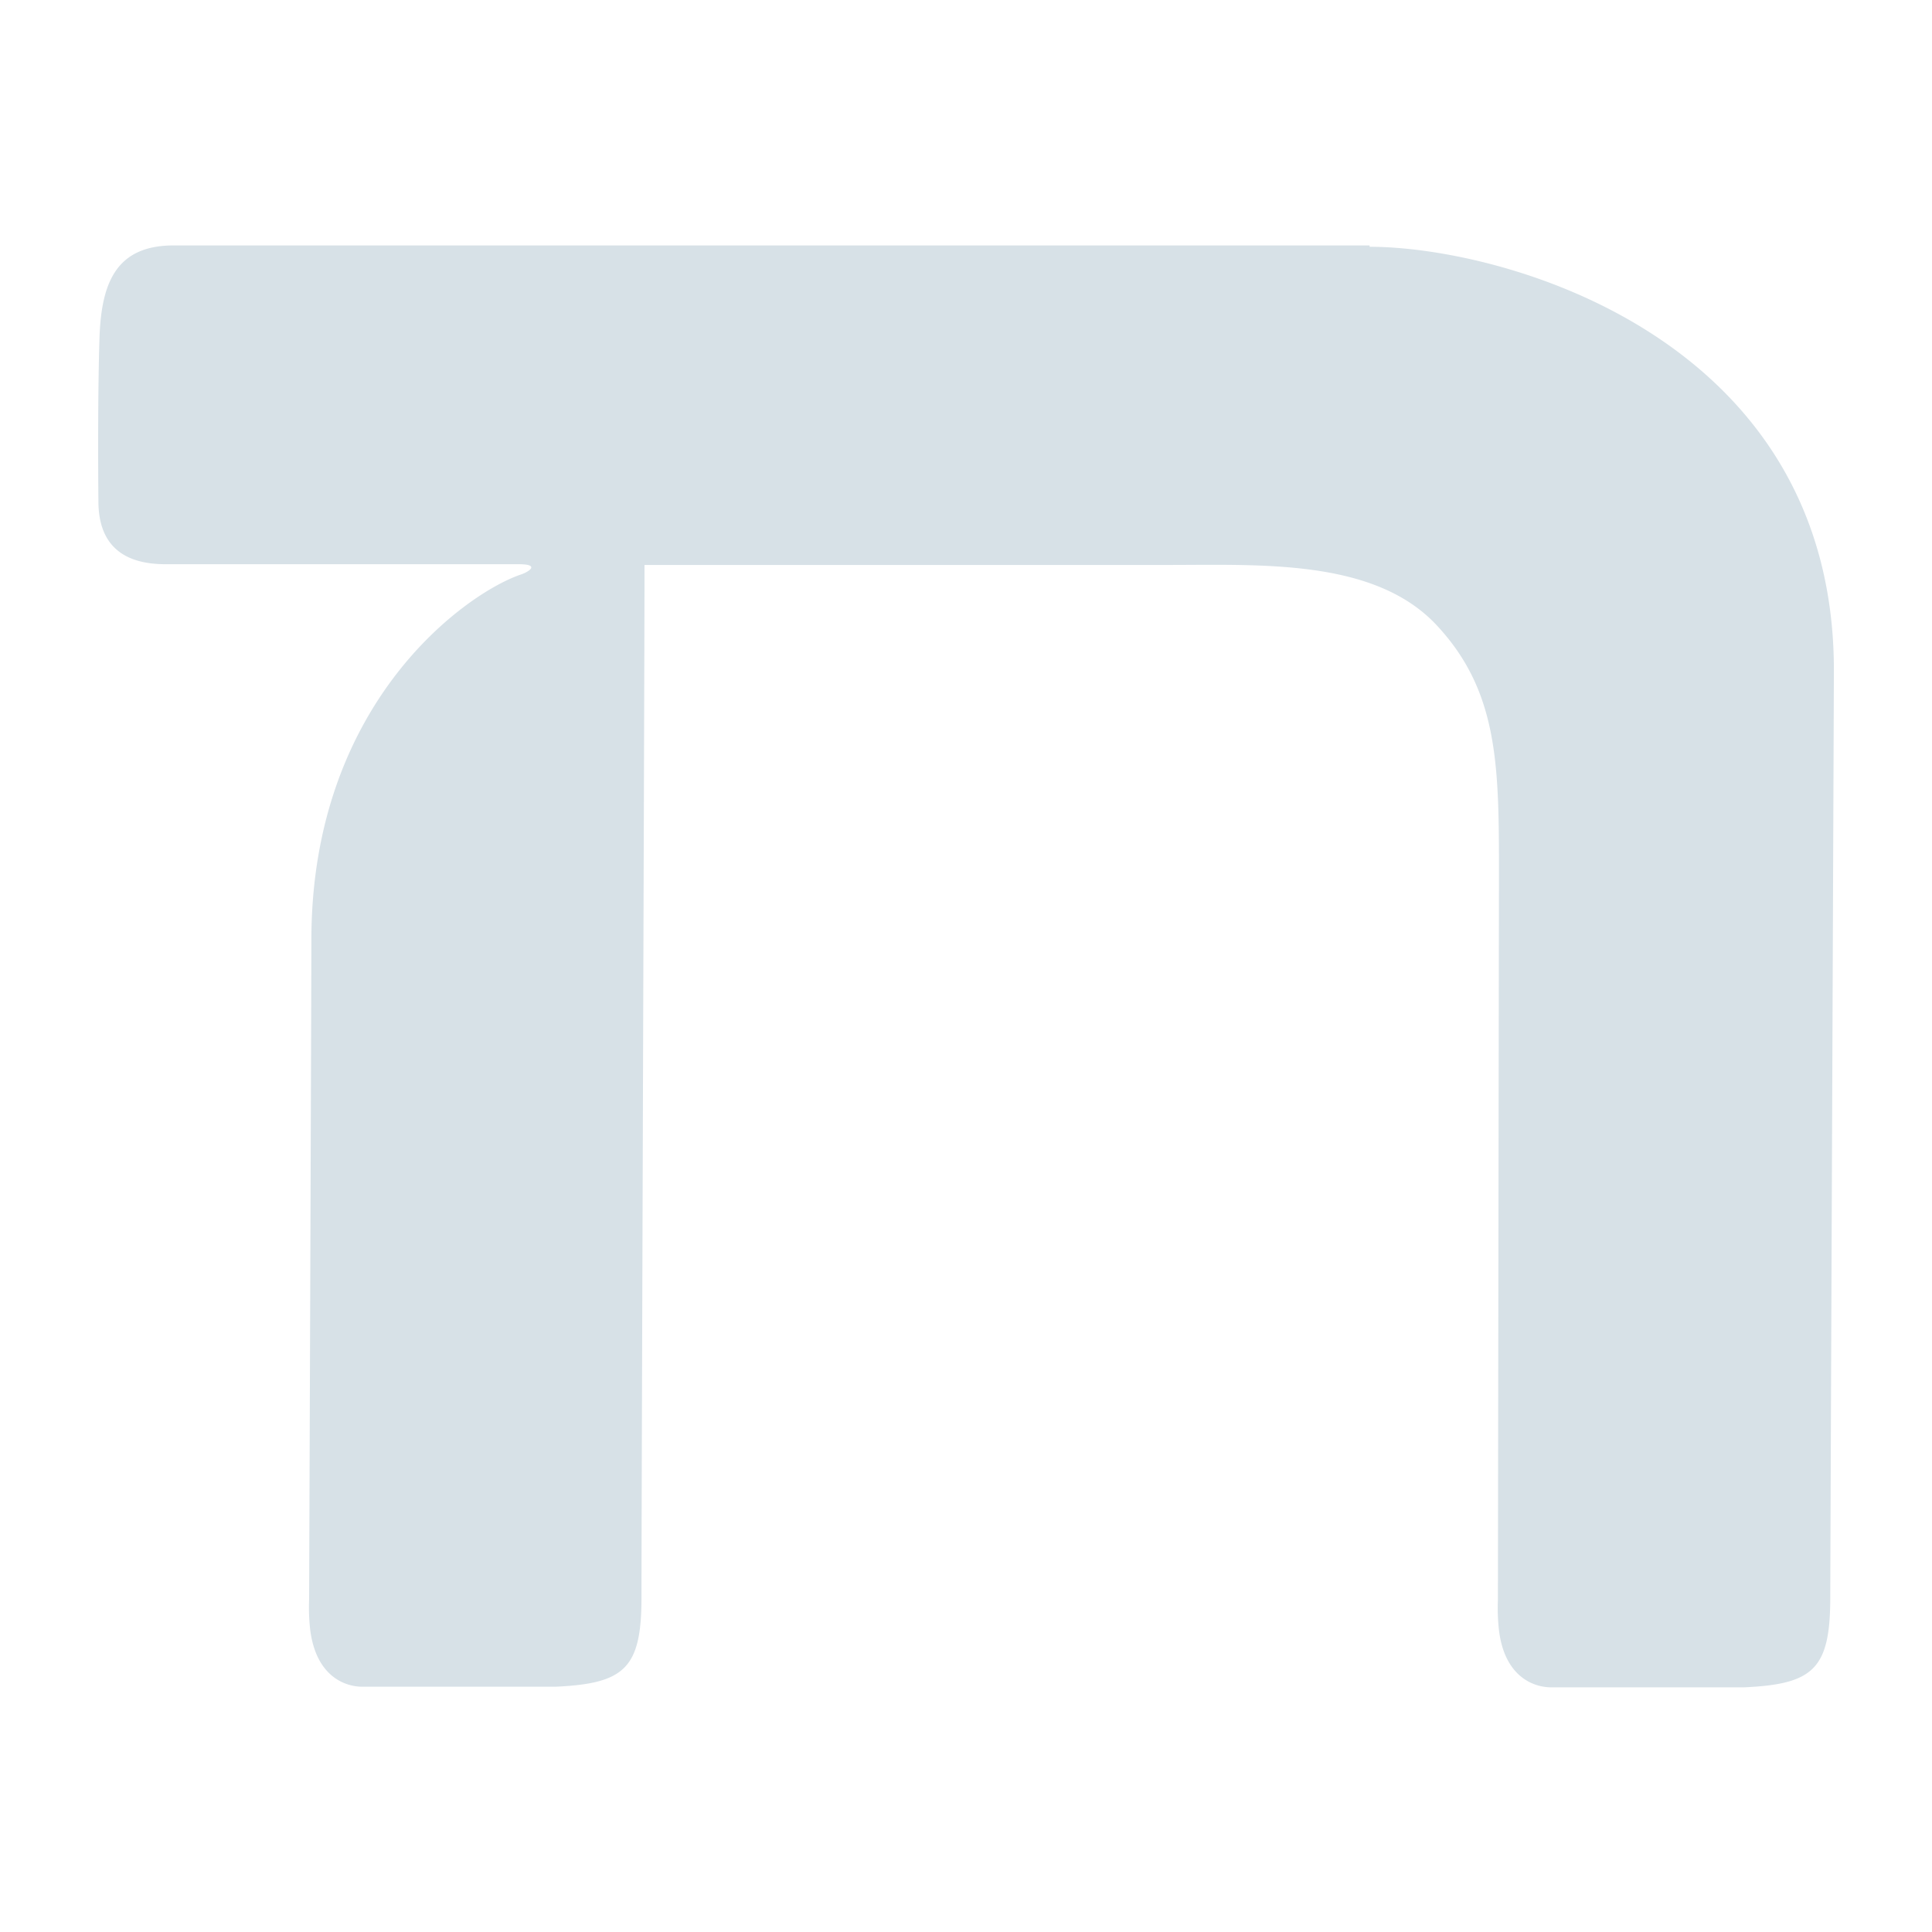 <svg id="Layer_1" data-name="Layer 1" xmlns="http://www.w3.org/2000/svg" xmlns:xlink="http://www.w3.org/1999/xlink" viewBox="0 0 128 128"><defs><style>.cls-1,.cls-2,.cls-3{fill:#d7e1e7;}.cls-1{clip-rule:evenodd;}.cls-3{fill-rule:evenodd;}.cls-4{clip-path:url(#clip-path);}.cls-5{clip-path:url(#clip-path-2);}.cls-6{clip-path:url(#clip-path-3);}.cls-7{clip-path:url(#clip-path-4);}.cls-8{clip-path:url(#clip-path-5);}.cls-9{clip-path:url(#clip-path-6);}.cls-10{clip-path:url(#clip-path-7);}.cls-11{clip-path:url(#clip-path-8);}.cls-12{clip-path:url(#clip-path-9);}.cls-13{clip-path:url(#clip-path-10);}.cls-14{clip-path:url(#clip-path-11);}.cls-15{clip-path:url(#clip-path-12);}.cls-16{clip-path:url(#clip-path-13);}.cls-17{clip-path:url(#clip-path-14);}.cls-18{clip-path:url(#clip-path-15);}.cls-19{clip-path:url(#clip-path-16);}.cls-20{clip-path:url(#clip-path-17);}.cls-21{clip-path:url(#clip-path-18);}.cls-22{clip-path:url(#clip-path-19);}.cls-23{clip-path:url(#clip-path-20);}.cls-24{clip-path:url(#clip-path-21);}.cls-25{clip-path:url(#clip-path-22);}.cls-26{clip-path:url(#clip-path-23);}.cls-27{clip-path:url(#clip-path-24);}.cls-28{clip-path:url(#clip-path-25);}.cls-29{clip-path:url(#clip-path-26);}.cls-30{clip-path:url(#clip-path-27);}.cls-31{clip-path:url(#clip-path-28);}.cls-32{clip-path:url(#clip-path-29);}</style><clipPath id="clip-path"><path class="cls-1" d="M1204.43-455.82h-.16l-11-.91a1.88,1.88,0,0,1-1.72-1.88v-44.32a6.43,6.43,0,0,0-1.71-4.91,6.68,6.68,0,0,0-4.5-1.46h-.17l-47.55-.53v46.91a1.86,1.86,0,0,1-.61,1.38,1.9,1.9,0,0,1-1.42.5l-9.25-.74a1.88,1.88,0,0,1-1.74-1.89c0-.3.28-29.77.22-36.75a14.79,14.79,0,0,1,3.35-9.34h-5.9a3.56,3.56,0,0,1-3.26-2.65,1.77,1.77,0,0,1-.08-.56v-6.09c0-3.05,1.89-4.31,3-4.58a2.87,2.87,0,0,1,.41-.05l67.22-.91h.26c15.86,2,16.65,15.93,16.66,16.07v.09l-.18,50.74a1.88,1.88,0,0,1-.61,1.38A1.87,1.87,0,0,1,1204.43-455.82Zm-9.11-4.53,7.23.61.18-48.65c0-.78-1-10.82-13.25-12.45l-66.6.91a1.56,1.56,0,0,0-.18.87v5.54h10.11a1.87,1.87,0,0,1,1.43.66c.06-.08.12-.14.18-.21a1.84,1.84,0,0,1,1.35-.54l49.38.55a10.29,10.29,0,0,1,7.22,2.41c2,1.79,3,4.39,3,7.71Zm-66.93-5,5.47.43v-45.12h0s-5.32,3.68-5.27,9.63S1128.45-471.88,1128.39-465.39Z"/></clipPath><clipPath id="clip-path-2"><path class="cls-1" d="M1209.55-459.29h-3.77V-508.9c-.09-1-1.31-11.31-12-12.13l.29-3.75c11.42.87,15.13,10.62,15.5,15.66v49.83Z"/></clipPath><clipPath id="clip-path-3"><path class="cls-1" d="M1129.94-526.82a1.89,1.89,0,0,1-1.88-1.87l-.12-19.84a1.89,1.89,0,0,1,1.82-1.9l9.65-.3h.09l3.42.06a1.88,1.88,0,0,1,1.85,1.91,1.87,1.87,0,0,1-1.92,1.85l-3.37-.06-7.76.25.11,18a1.89,1.89,0,0,1-1.87,1.9Z"/></clipPath><clipPath id="clip-path-4"><path class="cls-1" d="M1145.58-533.9h-.46a5,5,0,0,1-4.15-1.77,4.52,4.52,0,0,1-.8-3.49l.83-9.68c-.07-2.54.62-4.44,2.07-5.65a6.1,6.1,0,0,1,4.7-1.2l41.84-2,.23.05c2.51.5,4.26,1.52,5.19,3a4.37,4.37,0,0,1,.64,3.1c-.11,1.41-.78,9.73-1.45,12.35a5.76,5.76,0,0,1-4.77,4.34h-.18c-1.59,0-37.92.92-43.69.92m1.2-18.09a2.07,2.07,0,0,0-1.31.39,3.63,3.63,0,0,0-.7,2.74v.11l-.91,10.29a.9.9,0,0,0,.08.49,1.87,1.87,0,0,0,1.24.3c3.65.07,41.35-.85,43.87-.91a2,2,0,0,0,1.53-1.52c.52-2,1.15-9.22,1.35-11.83l0-.31c0-.54-.81-1.27-2.65-1.68l-41.83,2-.23-.05a2.33,2.33,0,0,0-.48,0"/></clipPath><clipPath id="clip-path-5"><path class="cls-1" d="M1182.26-548.81a1.18,1.18,0,0,0-.93-.26,1.61,1.61,0,0,0-1,.39,2.13,2.13,0,0,0-.61,1.24l0,.17s1.1,0,1.95-.06c.51,0,.79-.16.86-.6a1,1,0,0,0-.2-.88m1.83,1a1.43,1.43,0,0,1-.61,1.08,2.71,2.71,0,0,1-1.42.4,9,9,0,0,1-1.86,0c-.38-.07-.51-.65-.56-.81a3.89,3.89,0,0,0-.08,1.09,1.14,1.14,0,0,0,.5,1,2.16,2.16,0,0,0,1.22.24c.32,0,.66,0,1-.07a8,8,0,0,0,.81-.11h0c.06,0,.14,0,.12.11l-.1.83c0,.06,0,.1-.11.13a6.84,6.84,0,0,1-1.06.25,8.42,8.42,0,0,1-1.08.11,4.66,4.66,0,0,1-1.53-.15,2.12,2.12,0,0,1-.95-.59,2.08,2.08,0,0,1-.46-1,4.76,4.76,0,0,1,0-1.37l0-.41a3.91,3.91,0,0,1,1-2.33,3.62,3.62,0,0,1,2.51-.92,2.53,2.53,0,0,1,2.07.64,2.33,2.33,0,0,1,.47,1.92m-22.44-1.74-4.45.17c-.29,0-.39.21-.43.49s-.08.58-.11.83.09.31.3.3h.38l1.4-.06c.12,0,0,0,0,.06a2.35,2.35,0,0,0-1.28,1.89c0,.21-.34,2.67-.34,2.67a.89.89,0,0,0,0,.15c0,.23.14.28.23.28l.9,0h.08c.35,0,.44-.11.49-.47s.54-4.27.57-4.56l1,0c.48,0,1.06-.07,1.33.26s.22.71.16,1.26c0,0-.38,3-.38,3s0,.11,0,.15c0,.24.14.29.23.28l.89,0h.08c.35,0,.45-.11.49-.46,0-.13.48-3.77.51-4,.22-1.7-1.4-2.09-2.08-2.07m25.06-.33c0-.24,0-.66-.48-.64l-.81,0a.42.42,0,0,0-.39.35l-.73,5.89c-.06.32,0,.44.21.43l1.17,0a.34.34,0,0,0,.32-.29l.09-.7s.24-1.92.43-3.5a.3.3,0,0,0-.34-.37l-1,0h-.11s0,0,0,0c.51-.09,1.49-.53,1.57-1.19m-20.64,1.93-1,0H1165c.51-.1,1.48-.54,1.56-1.2,0-.24,0-.65-.47-.63l-.81,0a.41.41,0,0,0-.4.35l-.73,5.89c0,.32.06.44.22.43l1.17,0a.35.35,0,0,0,.31-.29l.1-.7s.23-1.92.43-3.51a.31.31,0,0,0-.35-.36m11.31-2.06a4.93,4.93,0,0,0-.9-.18,9.6,9.6,0,0,0-1.08,0,5,5,0,0,0-1,.15,2.36,2.36,0,0,0-.8.37,1.89,1.89,0,0,0-.56.6,2.24,2.24,0,0,0-.29.86,1.46,1.46,0,0,0,.25,1.11,2.47,2.47,0,0,0,1,.69l1,.38a1.51,1.51,0,0,1,.46.27.44.44,0,0,1,.14.42.61.61,0,0,1-.31.49,1.53,1.53,0,0,1-.75.17h-1c-.38,0-.73,0-1-.06h0a.1.1,0,0,0-.12.09v0l-.12.93a.14.14,0,0,0,.13.18,9.43,9.43,0,0,0,1.12.16,8.25,8.25,0,0,0,1.23,0,3.24,3.24,0,0,0,1.84-.57,2,2,0,0,0,.83-1.43,1.55,1.55,0,0,0-.24-1.13,2.14,2.14,0,0,0-1-.73l-1-.4a2.29,2.29,0,0,1-.45-.23.4.4,0,0,1-.15-.41.55.55,0,0,1,.31-.47,1.65,1.65,0,0,1,.69-.13h.88c.29,0,.58,0,.86.06h.07a.1.1,0,0,0,.09-.09v0l.11-.93c0-.12-.07-.16-.14-.18m-5.37,1.35a.14.14,0,0,1-.1.09h-.07c-.28,0-.57-.06-.86-.07h-.88a1.87,1.87,0,0,0-.69.13.55.55,0,0,0-.31.47.41.41,0,0,0,.15.42,2.35,2.35,0,0,0,.45.22l1,.41a2.14,2.14,0,0,1,1,.72,1.52,1.52,0,0,1,.24,1.14,2,2,0,0,1-.82,1.43,3.3,3.3,0,0,1-1.85.57,12.24,12.24,0,0,1-1.23,0c-.39,0-.76-.1-1.12-.17a.14.14,0,0,1-.13-.17l.12-.93s0,0,0,0a.09.09,0,0,1,.11-.1h0a8.22,8.22,0,0,0,1,.06h1.05a1.74,1.74,0,0,0,.76-.17.61.61,0,0,0,.3-.49.44.44,0,0,0-.14-.43,1.75,1.75,0,0,0-.46-.26l-1-.38a2.4,2.4,0,0,1-1-.69,1.41,1.41,0,0,1-.25-1.12,2.13,2.13,0,0,1,.28-.86,2,2,0,0,1,.56-.6,2.44,2.44,0,0,1,.8-.36,3.93,3.93,0,0,1,1-.15,9.6,9.6,0,0,1,1.08,0,3.58,3.58,0,0,1,.9.18c.07,0,.16.06.15.18l-.12.92s0,0,0,0"/></clipPath><clipPath id="clip-path-6"><path class="cls-1" d="M1166.87-540.61c-.36,0-.45.12-.46.24s0,.15.17.15l.24,0Zm-.35.62c-.31,0-.46-.11-.42-.35s.27-.45.8-.51h0a.42.42,0,0,0,0-.19s-.07-.05-.15-.05a.9.9,0,0,0-.46.17l0,0,0-.3h0a1.25,1.25,0,0,1,.54-.17c.2,0,.32,0,.37.17a.61.61,0,0,1,0,.31l-.11.83H1167A3,3,0,0,1,1166.52-540Z"/></clipPath><clipPath id="clip-path-7"><path class="cls-1" d="M1167.68-541.58l0-.34h.35l0,.34Zm-.19,1.53.17-1.33h.33l-.18,1.33Z"/></clipPath><clipPath id="clip-path-8"><path class="cls-1" d="M1168.53-540a.76.76,0,0,1-.36-.06h0l0-.32,0,0a.47.47,0,0,0,.32.1c.13,0,.22-.06.24-.15a.14.14,0,0,0-.07-.12l-.17-.08c-.24-.1-.31-.2-.29-.37a.54.54,0,0,1,.57-.42.65.65,0,0,1,.34.06h0l0,.3,0,0a.49.49,0,0,0-.29-.08c-.13,0-.22.06-.23.14s0,.09.2.17.2.09.24.15a.25.25,0,0,1,.08.25.55.55,0,0,1-.59.43"/></clipPath><clipPath id="clip-path-9"><path class="cls-1" d="M1170.87-541.27a.51.51,0,0,0-.54.46c0,.28.09.42.37.41l.2,0,.11-.83Zm-.09,1.75.09-.66a1.13,1.13,0,0,1-.25,0c-.44,0-.68-.21-.62-.63a.87.87,0,0,1,.94-.74,1.4,1.4,0,0,1,.4,0h0l-.26,2Z"/></clipPath><clipPath id="clip-path-10"><path class="cls-1" d="M1172.17-540.21a.6.6,0,0,1-.44-.1c-.09-.08-.11-.19-.08-.39l.11-.83.32,0-.1.82c0,.21,0,.27.26.27l.23,0,.14-1.08h.33l-.17,1.29h0a3.37,3.37,0,0,1-.57.08"/></clipPath><clipPath id="clip-path-11"><path class="cls-1" d="M1174.17-541.15a.22.22,0,0,0-.26-.23.38.38,0,0,0-.36.25Zm-.38.89c-.44,0-.67-.22-.62-.63a.83.83,0,0,1,.78-.75.48.48,0,0,1,.47.22.56.56,0,0,1,0,.41v.09l-1,0v0c0,.24.12.37.38.36a.8.8,0,0,0,.46-.16l0,0,0,.29h0A1,1,0,0,1,1173.79-540.26Z"/></clipPath><clipPath id="clip-path-12"><path class="cls-1" d="M1175.38-540.35l.14-1h-.22l0-.24h.22v0a.83.83,0,0,1,.26-.57.69.69,0,0,1,.43-.16h.17l0,.24h-.14a.29.29,0,0,0-.23.1.59.59,0,0,0-.12.37v0l.35,0,0,.25h-.35l-.14,1Z"/></clipPath><clipPath id="clip-path-13"><path class="cls-1" d="M1177-541c-.37,0-.45.12-.46.24s0,.15.17.15l.24,0Zm-.35.62c-.32,0-.46-.1-.42-.35s.27-.45.8-.51h0v0c0-.11,0-.16,0-.19s-.06,0-.14,0a1,1,0,0,0-.46.17l0,0,0-.29h0a1.07,1.07,0,0,1,.54-.16c.2,0,.32,0,.37.16a.75.75,0,0,1,0,.31l-.11.83h-.07A3,3,0,0,1,1176.69-540.38Z"/></clipPath><clipPath id="clip-path-14"><path class="cls-1" d="M1177.66-540.43l.16-1.24h0a1.89,1.89,0,0,1,.57-.13.93.93,0,0,1,.24,0h0l0,.26h0a.49.49,0,0,0-.21,0,.65.65,0,0,0-.26.06l-.14,1Z"/></clipPath><clipPath id="clip-path-15"><path class="cls-1" d="M1180.4-540.54l.11-.83c0-.19,0-.26-.22-.25a.59.59,0,0,0-.25,0,.47.47,0,0,1,0,.2l-.11.85h-.32l.11-.83c0-.2,0-.26-.24-.25a.82.82,0,0,0-.26,0l-.14,1.06h-.32l.16-1.25h0a2.39,2.39,0,0,1,.6-.11.82.82,0,0,1,.37.07,1.53,1.53,0,0,1,.45-.1.48.48,0,0,1,.41.13.38.38,0,0,1,.07.34l-.12.86Z"/></clipPath><clipPath id="clip-path-16"><path class="cls-1" d="M1165.35-540l.11-.84c0-.19,0-.26-.22-.25a.74.74,0,0,0-.24,0,1.72,1.72,0,0,1,0,.2l-.11.85-.33,0,.11-.84c0-.19,0-.26-.24-.25a.73.73,0,0,0-.25,0l-.14,1.07h-.33l.17-1.26h0a2,2,0,0,1,.61-.11.58.58,0,0,1,.36.07,1.29,1.29,0,0,1,.46-.11.53.53,0,0,1,.41.13.36.36,0,0,1,.06.34l-.11.86Z"/></clipPath><clipPath id="clip-path-17"><path class="cls-1" d="M1181.6-542.06l.57-.59h.3l-.64.6Zm.26.87c-.36.05-.45.13-.46.25s0,.15.17.14l.24,0Zm-.35.63q-.46,0-.42-.36c0-.3.27-.44.8-.51h0a.42.42,0,0,0,0-.19s-.07-.06-.15,0a.82.82,0,0,0-.46.17l0,0,0-.3h0a1.36,1.36,0,0,1,.55-.16c.19,0,.31.05.36.17a.51.51,0,0,1,0,.31l-.11.83H1182A4.48,4.48,0,0,1,1181.51-540.56Z"/></clipPath><clipPath id="clip-path-18"><path class="cls-1" d="M1183.1-540.61c-.44,0-.69-.24-.63-.65a.83.83,0,0,1,.83-.73.7.7,0,0,1,.35.06h0l0,.29-.05,0a.47.47,0,0,0-.29-.08.48.48,0,0,0-.49.46.32.32,0,0,0,.37.41.54.54,0,0,0,.34-.12l0,0,0,.29h0a1,1,0,0,1-.41.11"/></clipPath><clipPath id="clip-path-19"><path class="cls-1" d="M1184-542.2l0-.34h.34l0,.34Zm-.19,1.53L1184-542h.32l-.17,1.33Z"/></clipPath><clipPath id="clip-path-20"><path class="cls-1" d="M1185.25-541.31c-.37,0-.45.12-.46.24s0,.15.17.15l.24,0Zm-.35.62c-.32,0-.46-.11-.43-.36s.28-.44.81-.51h0c0-.12,0-.16,0-.19s-.06,0-.14,0a.87.87,0,0,0-.46.17l-.06,0,0-.3h0a1.21,1.21,0,0,1,.54-.17c.2,0,.32.05.37.17a.75.75,0,0,1,0,.31l-.11.83h-.08A2.76,2.76,0,0,1,1184.9-540.69Z"/></clipPath><clipPath id="clip-path-21"><path class="cls-1" d="M1153.68-545.59l-.55,3.1a4.35,4.35,0,0,0,2.8-3.19Z"/></clipPath><clipPath id="clip-path-22"><path class="cls-1" d="M1154.06-547.6l1.67-.06a4.11,4.11,0,0,0-1.35-1.75Z"/></clipPath><clipPath id="clip-path-23"><path class="cls-1" d="M1151.3-543.82c.13-.51.3-1.36,1.88-1.7.13,0,.12-.06,0-.06l-5.1.2c.05-.27.19-1.1.25-1.42.1-.5.36-.6.83-.62l2.78-.1.51-2.77a5.21,5.21,0,0,0-1.49-.15c-2.68.1-4.78,2.05-4.69,4.35s2.14,3.94,4.67,4Z"/></clipPath><clipPath id="clip-path-24"><polygon class="cls-1" points="1167.3 -460.33 1136.77 -462.74 1137.06 -466.49 1163.53 -464.41 1163.44 -511.54 1167.21 -511.55 1167.3 -460.33"/></clipPath><clipPath id="clip-path-25"><rect class="cls-2" x="1177.45" y="-475.28" width="3.76" height="27.92" transform="translate(1550.37 749.46) rotate(-85.67)"/></clipPath><clipPath id="clip-path-26"><path class="cls-1" d="M1171-477a1.89,1.89,0,0,1-1.62-.92,1.88,1.88,0,0,1,.66-2.58l1-.62V-483l-1.52-1.27a1.88,1.88,0,0,1-.24-2.65,1.89,1.89,0,0,1,2.65-.24l2.19,1.83a1.89,1.89,0,0,1,.68,1.45V-480a1.88,1.88,0,0,1-.92,1.61l-2,1.16a1.86,1.86,0,0,1-1,.27"/></clipPath><clipPath id="clip-path-27"><path class="cls-1" d="M1159.23-477.54a1.92,1.92,0,0,1-1-.27l-2-1.16a1.86,1.86,0,0,1-.92-1.61v-3.85a1.89,1.89,0,0,1,.68-1.45l2.19-1.83a1.89,1.89,0,0,1,2.65.24,1.88,1.88,0,0,1-.24,2.65l-1.52,1.27v1.9l1,.61a1.88,1.88,0,0,1,.65,2.58,1.87,1.87,0,0,1-1.62.92"/></clipPath><clipPath id="clip-path-28"><path class="cls-2" d="M850.3-86.87H766.78l35.55-33.82a3.29,3.29,0,0,0,0-4.93,3.7,3.7,0,0,0-5.18,0l-42,39.81a3.29,3.29,0,0,0,0,4.93L797-41.07a3.71,3.71,0,0,0,5.19,0,3.29,3.29,0,0,0,0-4.93L766.78-79.83H850.3a3.62,3.62,0,0,0,3.7-3.52A3.62,3.62,0,0,0,850.3-86.87Z"/></clipPath><clipPath id="clip-path-29"><path class="cls-2" d="M609.7-86.87h83.52l-35.55-33.82a3.29,3.29,0,0,1,0-4.93,3.7,3.7,0,0,1,5.18,0l42,39.81a3.29,3.29,0,0,1,0,4.93L663-41.07a3.71,3.71,0,0,1-5.19,0,3.29,3.29,0,0,1,0-4.93l35.37-33.83H609.7a3.62,3.62,0,0,1-3.7-3.52A3.62,3.62,0,0,1,609.7-86.87Z"/></clipPath></defs><title>icons</title><path class="cls-3" d="M1204.43-455.82h-.16l-11-.91a1.88,1.88,0,0,1-1.72-1.88v-44.32a6.43,6.43,0,0,0-1.71-4.91,6.68,6.68,0,0,0-4.5-1.46h-.17l-47.55-.53v46.91a1.86,1.86,0,0,1-.61,1.38,1.9,1.9,0,0,1-1.42.5l-9.25-.74a1.88,1.88,0,0,1-1.74-1.89c0-.3.28-29.77.22-36.75a14.79,14.79,0,0,1,3.35-9.34h-5.9a3.56,3.56,0,0,1-3.26-2.65,1.77,1.77,0,0,1-.08-.56v-6.09c0-3.05,1.89-4.31,3-4.58a2.87,2.87,0,0,1,.41-.05l67.22-.91h.26c15.86,2,16.65,15.93,16.66,16.07v.09l-.18,50.74a1.88,1.88,0,0,1-.61,1.38A1.87,1.87,0,0,1,1204.43-455.82Zm-9.11-4.53,7.23.61.18-48.65c0-.78-1-10.82-13.25-12.45l-66.6.91a1.56,1.56,0,0,0-.18.87v5.54h10.11a1.87,1.87,0,0,1,1.43.66c.06-.08.12-.14.18-.21a1.84,1.84,0,0,1,1.35-.54l49.38.55a10.29,10.29,0,0,1,7.22,2.41c2,1.79,3,4.39,3,7.71Zm-66.93-5,5.47.43v-45.12h0s-5.32,3.68-5.27,9.63S1128.45-471.88,1128.39-465.39Z"/><g class="cls-4"><rect class="cls-2" x="-3378.84" y="-3039.75" width="6348.4" height="5052.27"/></g><path class="cls-3" d="M1209.55-459.29h-3.77V-508.9c-.09-1-1.31-11.31-12-12.13l.29-3.75c11.42.87,15.13,10.62,15.5,15.66v49.83Z"/><g class="cls-5"><rect class="cls-2" x="-3378.84" y="-3039.75" width="6348.4" height="5052.27"/></g><path class="cls-3" d="M1129.94-526.82a1.89,1.89,0,0,1-1.88-1.87l-.12-19.84a1.89,1.89,0,0,1,1.82-1.9l9.65-.3h.09l3.42.06a1.88,1.88,0,0,1,1.85,1.91,1.87,1.87,0,0,1-1.92,1.85l-3.37-.06-7.76.25.11,18a1.89,1.89,0,0,1-1.87,1.9Z"/><g class="cls-6"><rect class="cls-2" x="-3378.84" y="-3039.75" width="6348.4" height="5052.27"/></g><path class="cls-3" d="M1145.58-533.9h-.46a5,5,0,0,1-4.15-1.77,4.52,4.52,0,0,1-.8-3.49l.83-9.68c-.07-2.54.62-4.44,2.07-5.65a6.1,6.1,0,0,1,4.7-1.2l41.84-2,.23.05c2.51.5,4.26,1.52,5.19,3a4.37,4.37,0,0,1,.64,3.1c-.11,1.41-.78,9.73-1.45,12.35a5.76,5.76,0,0,1-4.77,4.34h-.18c-1.59,0-37.92.92-43.69.92m1.2-18.09a2.07,2.07,0,0,0-1.31.39,3.63,3.63,0,0,0-.7,2.74v.11l-.91,10.29a.9.9,0,0,0,.08.49,1.87,1.87,0,0,0,1.24.3c3.65.07,41.35-.85,43.87-.91a2,2,0,0,0,1.53-1.52c.52-2,1.15-9.22,1.35-11.83l0-.31c0-.54-.81-1.27-2.65-1.68l-41.83,2-.23-.05a2.33,2.33,0,0,0-.48,0"/><g class="cls-7"><rect class="cls-2" x="-3378.84" y="-3039.75" width="6348.4" height="5052.27"/></g><path class="cls-3" d="M1182.26-548.81a1.18,1.18,0,0,0-.93-.26,1.61,1.61,0,0,0-1,.39,2.13,2.13,0,0,0-.61,1.24l0,.17s1.1,0,1.95-.06c.51,0,.79-.16.86-.6a1,1,0,0,0-.2-.88m1.83,1a1.43,1.43,0,0,1-.61,1.08,2.71,2.71,0,0,1-1.42.4,9,9,0,0,1-1.86,0c-.38-.07-.51-.65-.56-.81a3.89,3.89,0,0,0-.08,1.09,1.14,1.14,0,0,0,.5,1,2.16,2.16,0,0,0,1.22.24c.32,0,.66,0,1-.07a8,8,0,0,0,.81-.11h0c.06,0,.14,0,.12.11l-.1.83c0,.06,0,.1-.11.13a6.84,6.84,0,0,1-1.06.25,8.42,8.42,0,0,1-1.08.11,4.66,4.66,0,0,1-1.53-.15,2.12,2.12,0,0,1-.95-.59,2.08,2.08,0,0,1-.46-1,4.76,4.76,0,0,1,0-1.37l0-.41a3.91,3.91,0,0,1,1-2.33,3.62,3.62,0,0,1,2.51-.92,2.53,2.53,0,0,1,2.07.64,2.33,2.33,0,0,1,.47,1.92m-22.44-1.74-4.45.17c-.29,0-.39.21-.43.49s-.08.58-.11.83.09.31.3.3h.38l1.4-.06c.12,0,0,0,0,.06a2.35,2.35,0,0,0-1.28,1.89c0,.21-.34,2.67-.34,2.67a.89.89,0,0,0,0,.15c0,.23.14.28.23.28l.9,0h.08c.35,0,.44-.11.49-.47s.54-4.27.57-4.56l1,0c.48,0,1.06-.07,1.33.26s.22.71.16,1.26c0,0-.38,3-.38,3s0,.11,0,.15c0,.24.14.29.23.28l.89,0h.08c.35,0,.45-.11.49-.46,0-.13.48-3.77.51-4,.22-1.7-1.4-2.09-2.08-2.07m25.06-.33c0-.24,0-.66-.48-.64l-.81,0a.42.42,0,0,0-.39.35l-.73,5.89c-.06.32,0,.44.21.43l1.17,0a.34.34,0,0,0,.32-.29l.09-.7s.24-1.92.43-3.5a.3.3,0,0,0-.34-.37l-1,0h-.11s0,0,0,0c.51-.09,1.49-.53,1.57-1.19m-20.64,1.93-1,0H1165c.51-.1,1.48-.54,1.56-1.2,0-.24,0-.65-.47-.63l-.81,0a.41.41,0,0,0-.4.35l-.73,5.89c0,.32.06.44.22.43l1.17,0a.35.35,0,0,0,.31-.29l.1-.7s.23-1.92.43-3.51a.31.31,0,0,0-.35-.36m11.31-2.06a4.93,4.93,0,0,0-.9-.18,9.6,9.6,0,0,0-1.08,0,5,5,0,0,0-1,.15,2.36,2.36,0,0,0-.8.37,1.89,1.89,0,0,0-.56.6,2.24,2.24,0,0,0-.29.86,1.46,1.46,0,0,0,.25,1.11,2.47,2.47,0,0,0,1,.69l1,.38a1.51,1.51,0,0,1,.46.27.44.44,0,0,1,.14.42.61.61,0,0,1-.31.49,1.53,1.53,0,0,1-.75.17h-1c-.38,0-.73,0-1-.06h0a.1.1,0,0,0-.12.09v0l-.12.93a.14.14,0,0,0,.13.18,9.43,9.43,0,0,0,1.12.16,8.25,8.25,0,0,0,1.23,0,3.24,3.24,0,0,0,1.84-.57,2,2,0,0,0,.83-1.43,1.55,1.55,0,0,0-.24-1.13,2.14,2.14,0,0,0-1-.73l-1-.4a2.29,2.29,0,0,1-.45-.23.4.4,0,0,1-.15-.41.55.55,0,0,1,.31-.47,1.65,1.65,0,0,1,.69-.13h.88c.29,0,.58,0,.86.06h.07a.1.1,0,0,0,.09-.09v0l.11-.93c0-.12-.07-.16-.14-.18m-5.37,1.35a.14.14,0,0,1-.1.09h-.07c-.28,0-.57-.06-.86-.07h-.88a1.87,1.87,0,0,0-.69.13.55.55,0,0,0-.31.47.41.41,0,0,0,.15.42,2.35,2.35,0,0,0,.45.22l1,.41a2.14,2.14,0,0,1,1,.72,1.52,1.52,0,0,1,.24,1.14,2,2,0,0,1-.82,1.43,3.3,3.3,0,0,1-1.85.57,12.24,12.24,0,0,1-1.23,0c-.39,0-.76-.1-1.12-.17a.14.14,0,0,1-.13-.17l.12-.93s0,0,0,0a.09.09,0,0,1,.11-.1h0a8.22,8.22,0,0,0,1,.06h1.05a1.74,1.74,0,0,0,.76-.17.61.61,0,0,0,.3-.49.44.44,0,0,0-.14-.43,1.75,1.75,0,0,0-.46-.26l-1-.38a2.4,2.4,0,0,1-1-.69,1.41,1.41,0,0,1-.25-1.12,2.13,2.13,0,0,1,.28-.86,2,2,0,0,1,.56-.6,2.44,2.44,0,0,1,.8-.36,3.93,3.93,0,0,1,1-.15,9.6,9.6,0,0,1,1.08,0,3.58,3.58,0,0,1,.9.18c.07,0,.16.06.15.18l-.12.92s0,0,0,0"/><g class="cls-8"><rect class="cls-2" x="-3378.84" y="-3039.75" width="6348.4" height="5052.27"/></g><path class="cls-3" d="M1166.87-540.61c-.36,0-.45.12-.46.24s0,.15.17.15l.24,0Zm-.35.62c-.31,0-.46-.11-.42-.35s.27-.45.8-.51h0a.42.42,0,0,0,0-.19s-.07-.05-.15-.05a.9.9,0,0,0-.46.17l0,0,0-.3h0a1.25,1.25,0,0,1,.54-.17c.2,0,.32,0,.37.17a.61.61,0,0,1,0,.31l-.11.83H1167A3,3,0,0,1,1166.52-540Z"/><g class="cls-9"><rect class="cls-2" x="-3378.84" y="-3039.75" width="6348.4" height="5052.27"/></g><path class="cls-3" d="M1167.68-541.58l0-.34h.35l0,.34Zm-.19,1.53.17-1.33h.33l-.18,1.33Z"/><g class="cls-10"><rect class="cls-2" x="-3378.84" y="-3039.75" width="6348.4" height="5052.27"/></g><path class="cls-3" d="M1168.53-540a.76.76,0,0,1-.36-.06h0l0-.32,0,0a.47.47,0,0,0,.32.1c.13,0,.22-.06.24-.15a.14.14,0,0,0-.07-.12l-.17-.08c-.24-.1-.31-.2-.29-.37a.54.54,0,0,1,.57-.42.65.65,0,0,1,.34.06h0l0,.3,0,0a.49.49,0,0,0-.29-.08c-.13,0-.22.06-.23.14s0,.09.2.17.2.09.24.15a.25.25,0,0,1,.08.25.55.55,0,0,1-.59.43"/><g class="cls-11"><rect class="cls-2" x="-3378.84" y="-3039.75" width="6348.4" height="5052.27"/></g><path class="cls-3" d="M1170.87-541.27a.51.51,0,0,0-.54.46c0,.28.09.42.37.41l.2,0,.11-.83Zm-.09,1.75.09-.66a1.13,1.13,0,0,1-.25,0c-.44,0-.68-.21-.62-.63a.87.87,0,0,1,.94-.74,1.4,1.4,0,0,1,.4,0h0l-.26,2Z"/><g class="cls-12"><rect class="cls-2" x="-3378.84" y="-3039.75" width="6348.4" height="5052.27"/></g><path class="cls-3" d="M1172.17-540.21a.6.6,0,0,1-.44-.1c-.09-.08-.11-.19-.08-.39l.11-.83.32,0-.1.82c0,.21,0,.27.26.27l.23,0,.14-1.08h.33l-.17,1.29h0a3.37,3.37,0,0,1-.57.08"/><g class="cls-13"><rect class="cls-2" x="-3378.84" y="-3039.75" width="6348.4" height="5052.27"/></g><path class="cls-3" d="M1174.17-541.15a.22.22,0,0,0-.26-.23.38.38,0,0,0-.36.25Zm-.38.89c-.44,0-.67-.22-.62-.63a.83.83,0,0,1,.78-.75.48.48,0,0,1,.47.22.56.56,0,0,1,0,.41v.09l-1,0v0c0,.24.12.37.38.36a.8.8,0,0,0,.46-.16l0,0,0,.29h0A1,1,0,0,1,1173.79-540.26Z"/><g class="cls-14"><rect class="cls-2" x="-3378.84" y="-3039.75" width="6348.4" height="5052.27"/></g><path class="cls-3" d="M1175.38-540.35l.14-1h-.22l0-.24h.22v0a.83.83,0,0,1,.26-.57.69.69,0,0,1,.43-.16h.17l0,.24h-.14a.29.29,0,0,0-.23.1.59.59,0,0,0-.12.37v0l.35,0,0,.25h-.35l-.14,1Z"/><g class="cls-15"><rect class="cls-2" x="-3378.84" y="-3039.75" width="6348.4" height="5052.27"/></g><path class="cls-3" d="M1177-541c-.37,0-.45.12-.46.24s0,.15.17.15l.24,0Zm-.35.62c-.32,0-.46-.1-.42-.35s.27-.45.8-.51h0v0c0-.11,0-.16,0-.19s-.06,0-.14,0a1,1,0,0,0-.46.17l0,0,0-.29h0a1.07,1.07,0,0,1,.54-.16c.2,0,.32,0,.37.16a.75.75,0,0,1,0,.31l-.11.83h-.07A3,3,0,0,1,1176.69-540.38Z"/><g class="cls-16"><rect class="cls-2" x="-3378.84" y="-3039.75" width="6348.4" height="5052.27"/></g><path class="cls-3" d="M1177.66-540.43l.16-1.24h0a1.89,1.89,0,0,1,.57-.13.93.93,0,0,1,.24,0h0l0,.26h0a.49.49,0,0,0-.21,0,.65.65,0,0,0-.26.06l-.14,1Z"/><g class="cls-17"><rect class="cls-2" x="-3378.84" y="-3039.75" width="6348.4" height="5052.27"/></g><path class="cls-3" d="M1180.4-540.54l.11-.83c0-.19,0-.26-.22-.25a.59.59,0,0,0-.25,0,.47.47,0,0,1,0,.2l-.11.85h-.32l.11-.83c0-.2,0-.26-.24-.25a.82.82,0,0,0-.26,0l-.14,1.06h-.32l.16-1.25h0a2.39,2.39,0,0,1,.6-.11.82.82,0,0,1,.37.07,1.53,1.53,0,0,1,.45-.1.48.48,0,0,1,.41.13.38.38,0,0,1,.07.34l-.12.86Z"/><g class="cls-18"><rect class="cls-2" x="-3378.84" y="-3039.75" width="6348.4" height="5052.27"/></g><path class="cls-3" d="M1165.35-540l.11-.84c0-.19,0-.26-.22-.25a.74.74,0,0,0-.24,0,1.72,1.72,0,0,1,0,.2l-.11.85-.33,0,.11-.84c0-.19,0-.26-.24-.25a.73.73,0,0,0-.25,0l-.14,1.07h-.33l.17-1.26h0a2,2,0,0,1,.61-.11.58.58,0,0,1,.36.07,1.29,1.29,0,0,1,.46-.11.53.53,0,0,1,.41.13.36.36,0,0,1,.06.34l-.11.86Z"/><g class="cls-19"><rect class="cls-2" x="-3378.84" y="-3039.75" width="6348.4" height="5052.27"/></g><path class="cls-3" d="M1181.6-542.06l.57-.59h.3l-.64.6Zm.26.87c-.36.05-.45.13-.46.25s0,.15.17.14l.24,0Zm-.35.63q-.46,0-.42-.36c0-.3.27-.44.8-.51h0a.42.42,0,0,0,0-.19s-.07-.06-.15,0a.82.82,0,0,0-.46.17l0,0,0-.3h0a1.36,1.36,0,0,1,.55-.16c.19,0,.31.05.36.17a.51.51,0,0,1,0,.31l-.11.83H1182A4.48,4.48,0,0,1,1181.51-540.56Z"/><g class="cls-20"><rect class="cls-2" x="-3378.84" y="-3039.75" width="6348.4" height="5052.27"/></g><path class="cls-3" d="M1183.1-540.61c-.44,0-.69-.24-.63-.65a.83.83,0,0,1,.83-.73.7.7,0,0,1,.35.06h0l0,.29-.05,0a.47.47,0,0,0-.29-.08.48.48,0,0,0-.49.46.32.32,0,0,0,.37.41.54.54,0,0,0,.34-.12l0,0,0,.29h0a1,1,0,0,1-.41.11"/><g class="cls-21"><rect class="cls-2" x="-3378.84" y="-3039.75" width="6348.4" height="5052.27"/></g><path class="cls-3" d="M1184-542.2l0-.34h.34l0,.34Zm-.19,1.53L1184-542h.32l-.17,1.33Z"/><g class="cls-22"><rect class="cls-2" x="-3378.84" y="-3039.75" width="6348.4" height="5052.27"/></g><path class="cls-3" d="M1185.25-541.31c-.37,0-.45.12-.46.24s0,.15.17.15l.24,0Zm-.35.62c-.32,0-.46-.11-.43-.36s.28-.44.81-.51h0c0-.12,0-.16,0-.19s-.06,0-.14,0a.87.87,0,0,0-.46.17l-.06,0,0-.3h0a1.21,1.21,0,0,1,.54-.17c.2,0,.32.05.37.17a.75.75,0,0,1,0,.31l-.11.83h-.08A2.76,2.76,0,0,1,1184.9-540.69Z"/><g class="cls-23"><rect class="cls-2" x="-3378.84" y="-3039.75" width="6348.4" height="5052.27"/></g><path class="cls-3" d="M1153.68-545.59l-.55,3.1a4.35,4.35,0,0,0,2.8-3.19Z"/><g class="cls-24"><rect class="cls-2" x="-3378.84" y="-3039.75" width="6348.4" height="5052.27"/></g><path class="cls-3" d="M1154.06-547.6l1.67-.06a4.11,4.11,0,0,0-1.35-1.75Z"/><g class="cls-25"><rect class="cls-2" x="-3378.84" y="-3039.75" width="6348.4" height="5052.27"/></g><path class="cls-3" d="M1151.3-543.82c.13-.51.3-1.36,1.88-1.7.13,0,.12-.06,0-.06l-5.1.2c.05-.27.19-1.1.25-1.42.1-.5.36-.6.83-.62l2.78-.1.51-2.77a5.21,5.21,0,0,0-1.49-.15c-2.68.1-4.78,2.05-4.69,4.35s2.14,3.94,4.67,4Z"/><g class="cls-26"><rect class="cls-2" x="-3378.84" y="-3039.75" width="6348.4" height="5052.27"/></g><polygon class="cls-3" points="1167.3 -460.33 1136.77 -462.74 1137.06 -466.49 1163.53 -464.41 1163.44 -511.54 1167.21 -511.55 1167.3 -460.33"/><g class="cls-27"><rect class="cls-2" x="-3378.84" y="-3039.75" width="6348.4" height="5052.27"/></g><rect class="cls-2" x="1177.45" y="-475.28" width="3.76" height="27.92" transform="translate(1550.37 749.46) rotate(-85.67)"/><g class="cls-28"><rect class="cls-2" x="-3378.84" y="-3039.75" width="6348.4" height="5052.27"/></g><path class="cls-3" d="M1171-477a1.89,1.89,0,0,1-1.62-.92,1.88,1.88,0,0,1,.66-2.58l1-.62V-483l-1.52-1.27a1.88,1.88,0,0,1-.24-2.65,1.89,1.89,0,0,1,2.65-.24l2.19,1.83a1.89,1.89,0,0,1,.68,1.45V-480a1.88,1.88,0,0,1-.92,1.61l-2,1.16a1.86,1.86,0,0,1-1,.27"/><g class="cls-29"><rect class="cls-2" x="-3378.84" y="-3039.75" width="6348.4" height="5052.27"/></g><path class="cls-3" d="M1159.23-477.54a1.92,1.92,0,0,1-1-.27l-2-1.16a1.86,1.86,0,0,1-.92-1.61v-3.85a1.89,1.89,0,0,1,.68-1.45l2.19-1.83a1.89,1.89,0,0,1,2.65.24,1.88,1.88,0,0,1-.24,2.65l-1.52,1.27v1.9l1,.61a1.88,1.88,0,0,1,.65,2.58,1.87,1.87,0,0,1-1.62.92"/><g class="cls-30"><rect class="cls-2" x="-3378.84" y="-3039.75" width="6348.4" height="5052.27"/></g><path class="cls-2" d="M850.3-86.87H766.78l35.55-33.82a3.29,3.29,0,0,0,0-4.93,3.7,3.7,0,0,0-5.18,0l-42,39.81a3.29,3.29,0,0,0,0,4.93L797-41.07a3.71,3.71,0,0,0,5.19,0,3.29,3.29,0,0,0,0-4.93L766.78-79.83H850.3a3.62,3.62,0,0,0,3.7-3.52A3.62,3.62,0,0,0,850.3-86.87Z"/><g class="cls-31"><rect class="cls-2" x="54" y="-2820.01" width="9600" height="25640"/></g><path class="cls-2" d="M609.7-86.87h83.52l-35.55-33.82a3.29,3.29,0,0,1,0-4.93,3.7,3.7,0,0,1,5.18,0l42,39.81a3.29,3.29,0,0,1,0,4.93L663-41.07a3.71,3.71,0,0,1-5.19,0,3.29,3.29,0,0,1,0-4.93l35.37-33.83H609.7a3.62,3.62,0,0,1-3.7-3.52A3.62,3.62,0,0,1,609.7-86.87Z"/><g class="cls-32"><rect class="cls-2" x="-8194" y="-2820.01" width="9600" height="25640"/></g><path class="cls-2" d="M90.74,16.26c-8.83,0-72.48,0-79.23,0-3.83,0-4.81,2.49-4.92,6.19-.1,3.15-.1,7.6-.07,10.75,0,2.92,1.65,4.18,4.44,4.18H34.35c1.49,0,.66.51.2.67C31,39.22,20.65,46.43,20.63,62.23c0,2.77-.15,43.73-.15,43.73a13,13,0,0,0,.07,2c.38,3.07,2.27,3.79,3.46,3.79H35.73l1.07,0c4.56-.21,5.69-1.2,5.7-5.85,0-6.65.21-64.73.2-68.47l34.55,0c6.32,0,13.82-.42,17.94,4S99.31,50.8,99.31,58c0,.11-.07,48-.07,48a13,13,0,0,0,.07,2c.37,3.07,2.27,3.79,3.46,3.79h11.72l1.07,0c4.56-.21,5.68-1.2,5.7-5.85,0-1.65.23-58,.24-61.43.07-22.15-21.93-28.16-30.76-28.16"/></svg>